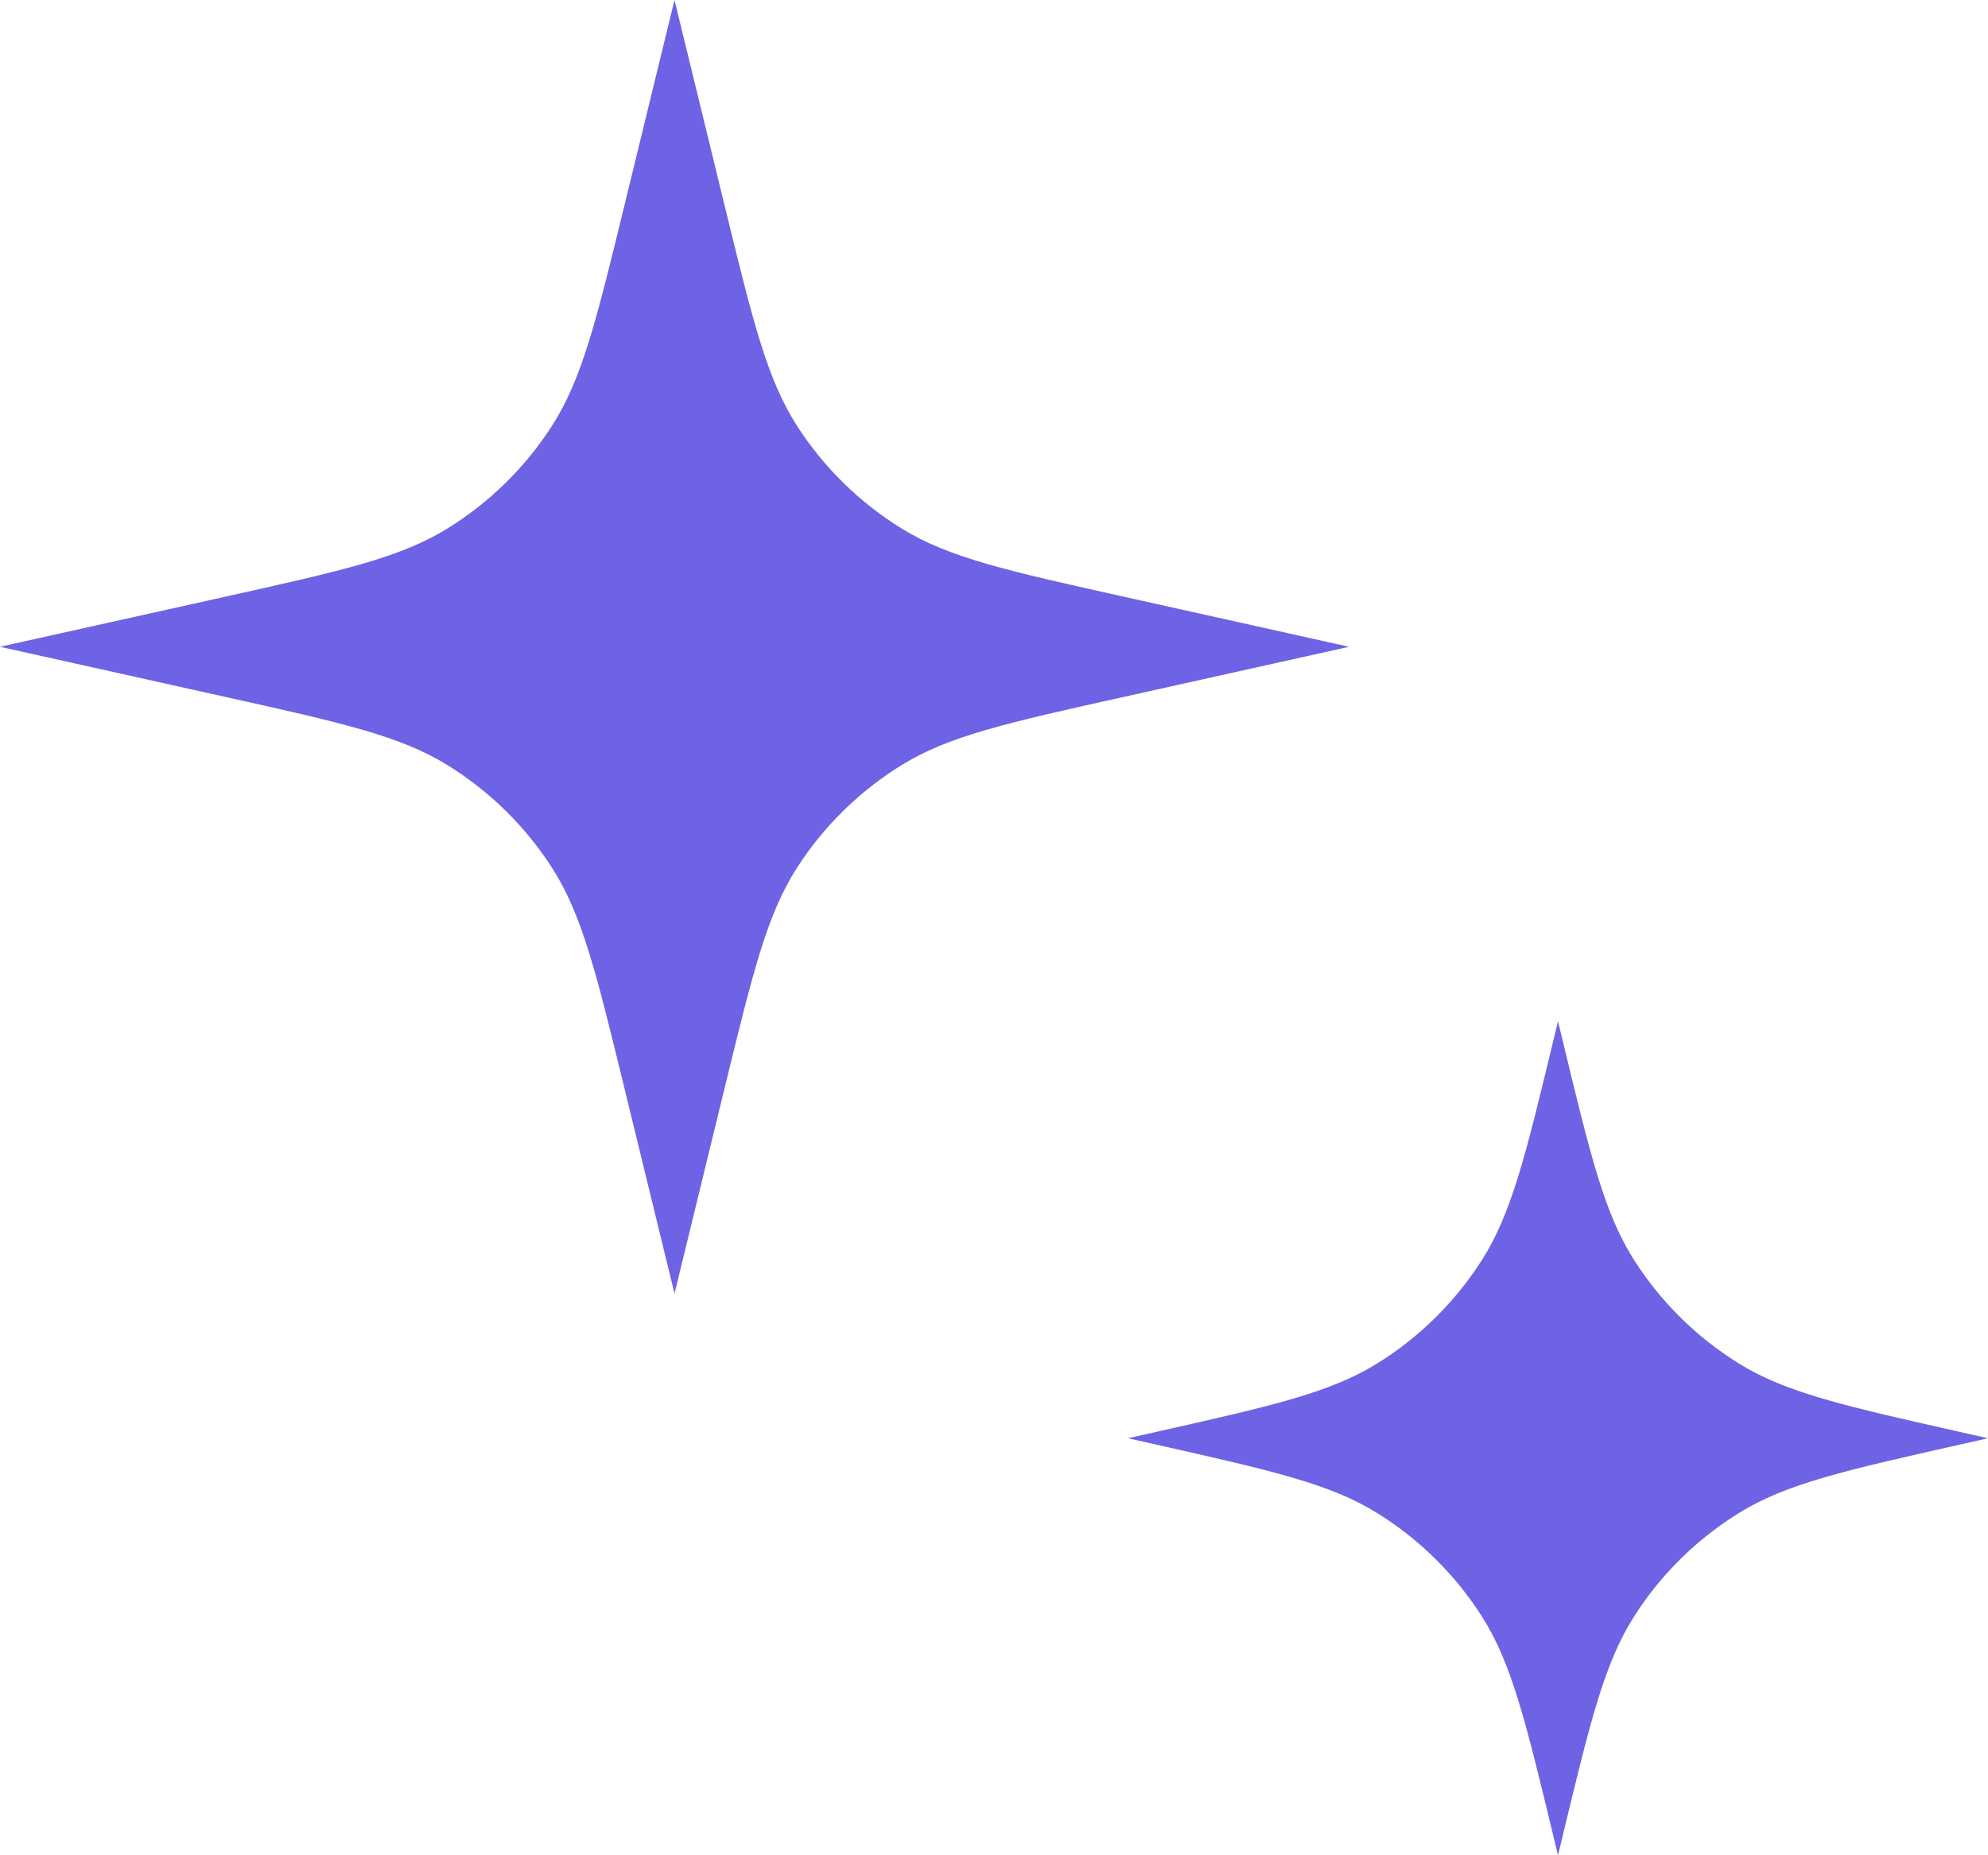 <svg width="90" height="84" viewBox="0 0 90 84" fill="none" xmlns="http://www.w3.org/2000/svg">
<path d="M30.536 0L32.798 9.28C34.081 14.542 34.723 17.174 36.093 19.297C37.305 21.175 38.921 22.759 40.823 23.932C42.974 25.259 45.617 25.847 50.905 27.023L61.072 29.284L50.905 31.546C45.617 32.722 42.974 33.31 40.823 34.637C38.921 35.81 37.305 37.394 36.093 39.271C34.723 41.395 34.081 44.026 32.798 49.289L30.536 58.569L28.274 49.289C26.991 44.026 26.349 41.395 24.979 39.271C23.768 37.394 22.152 35.81 20.25 34.637C18.099 33.31 15.455 32.722 10.168 31.546L0 29.284L10.168 27.023C15.455 25.847 18.099 25.259 20.25 23.932C22.152 22.759 23.768 21.175 24.979 19.297C26.349 17.174 26.991 14.542 28.274 9.28L30.536 0Z" fill="#6E62E5"/>
<path d="M70.533 46.239L70.731 47.057C72 52.324 72.635 54.958 74 57.085C75.207 58.967 76.819 60.554 78.719 61.733C80.867 63.065 83.51 63.659 88.795 64.848L90 65.119L88.795 65.39C83.51 66.579 80.867 67.174 78.719 68.506C76.819 69.684 75.207 71.272 74 73.153C72.635 75.281 72 77.914 70.731 83.181L70.533 84L70.336 83.181C69.066 77.914 68.431 75.281 67.067 73.153C65.859 71.272 64.247 69.684 62.348 68.506C60.2 67.174 57.557 66.579 52.271 65.39L51.066 65.119L52.271 64.848C57.557 63.659 60.2 63.065 62.348 61.733C64.247 60.554 65.859 58.967 67.067 57.085C68.431 54.958 69.066 52.324 70.336 47.057L70.533 46.239Z" fill="#6E62E5"/>
</svg>
